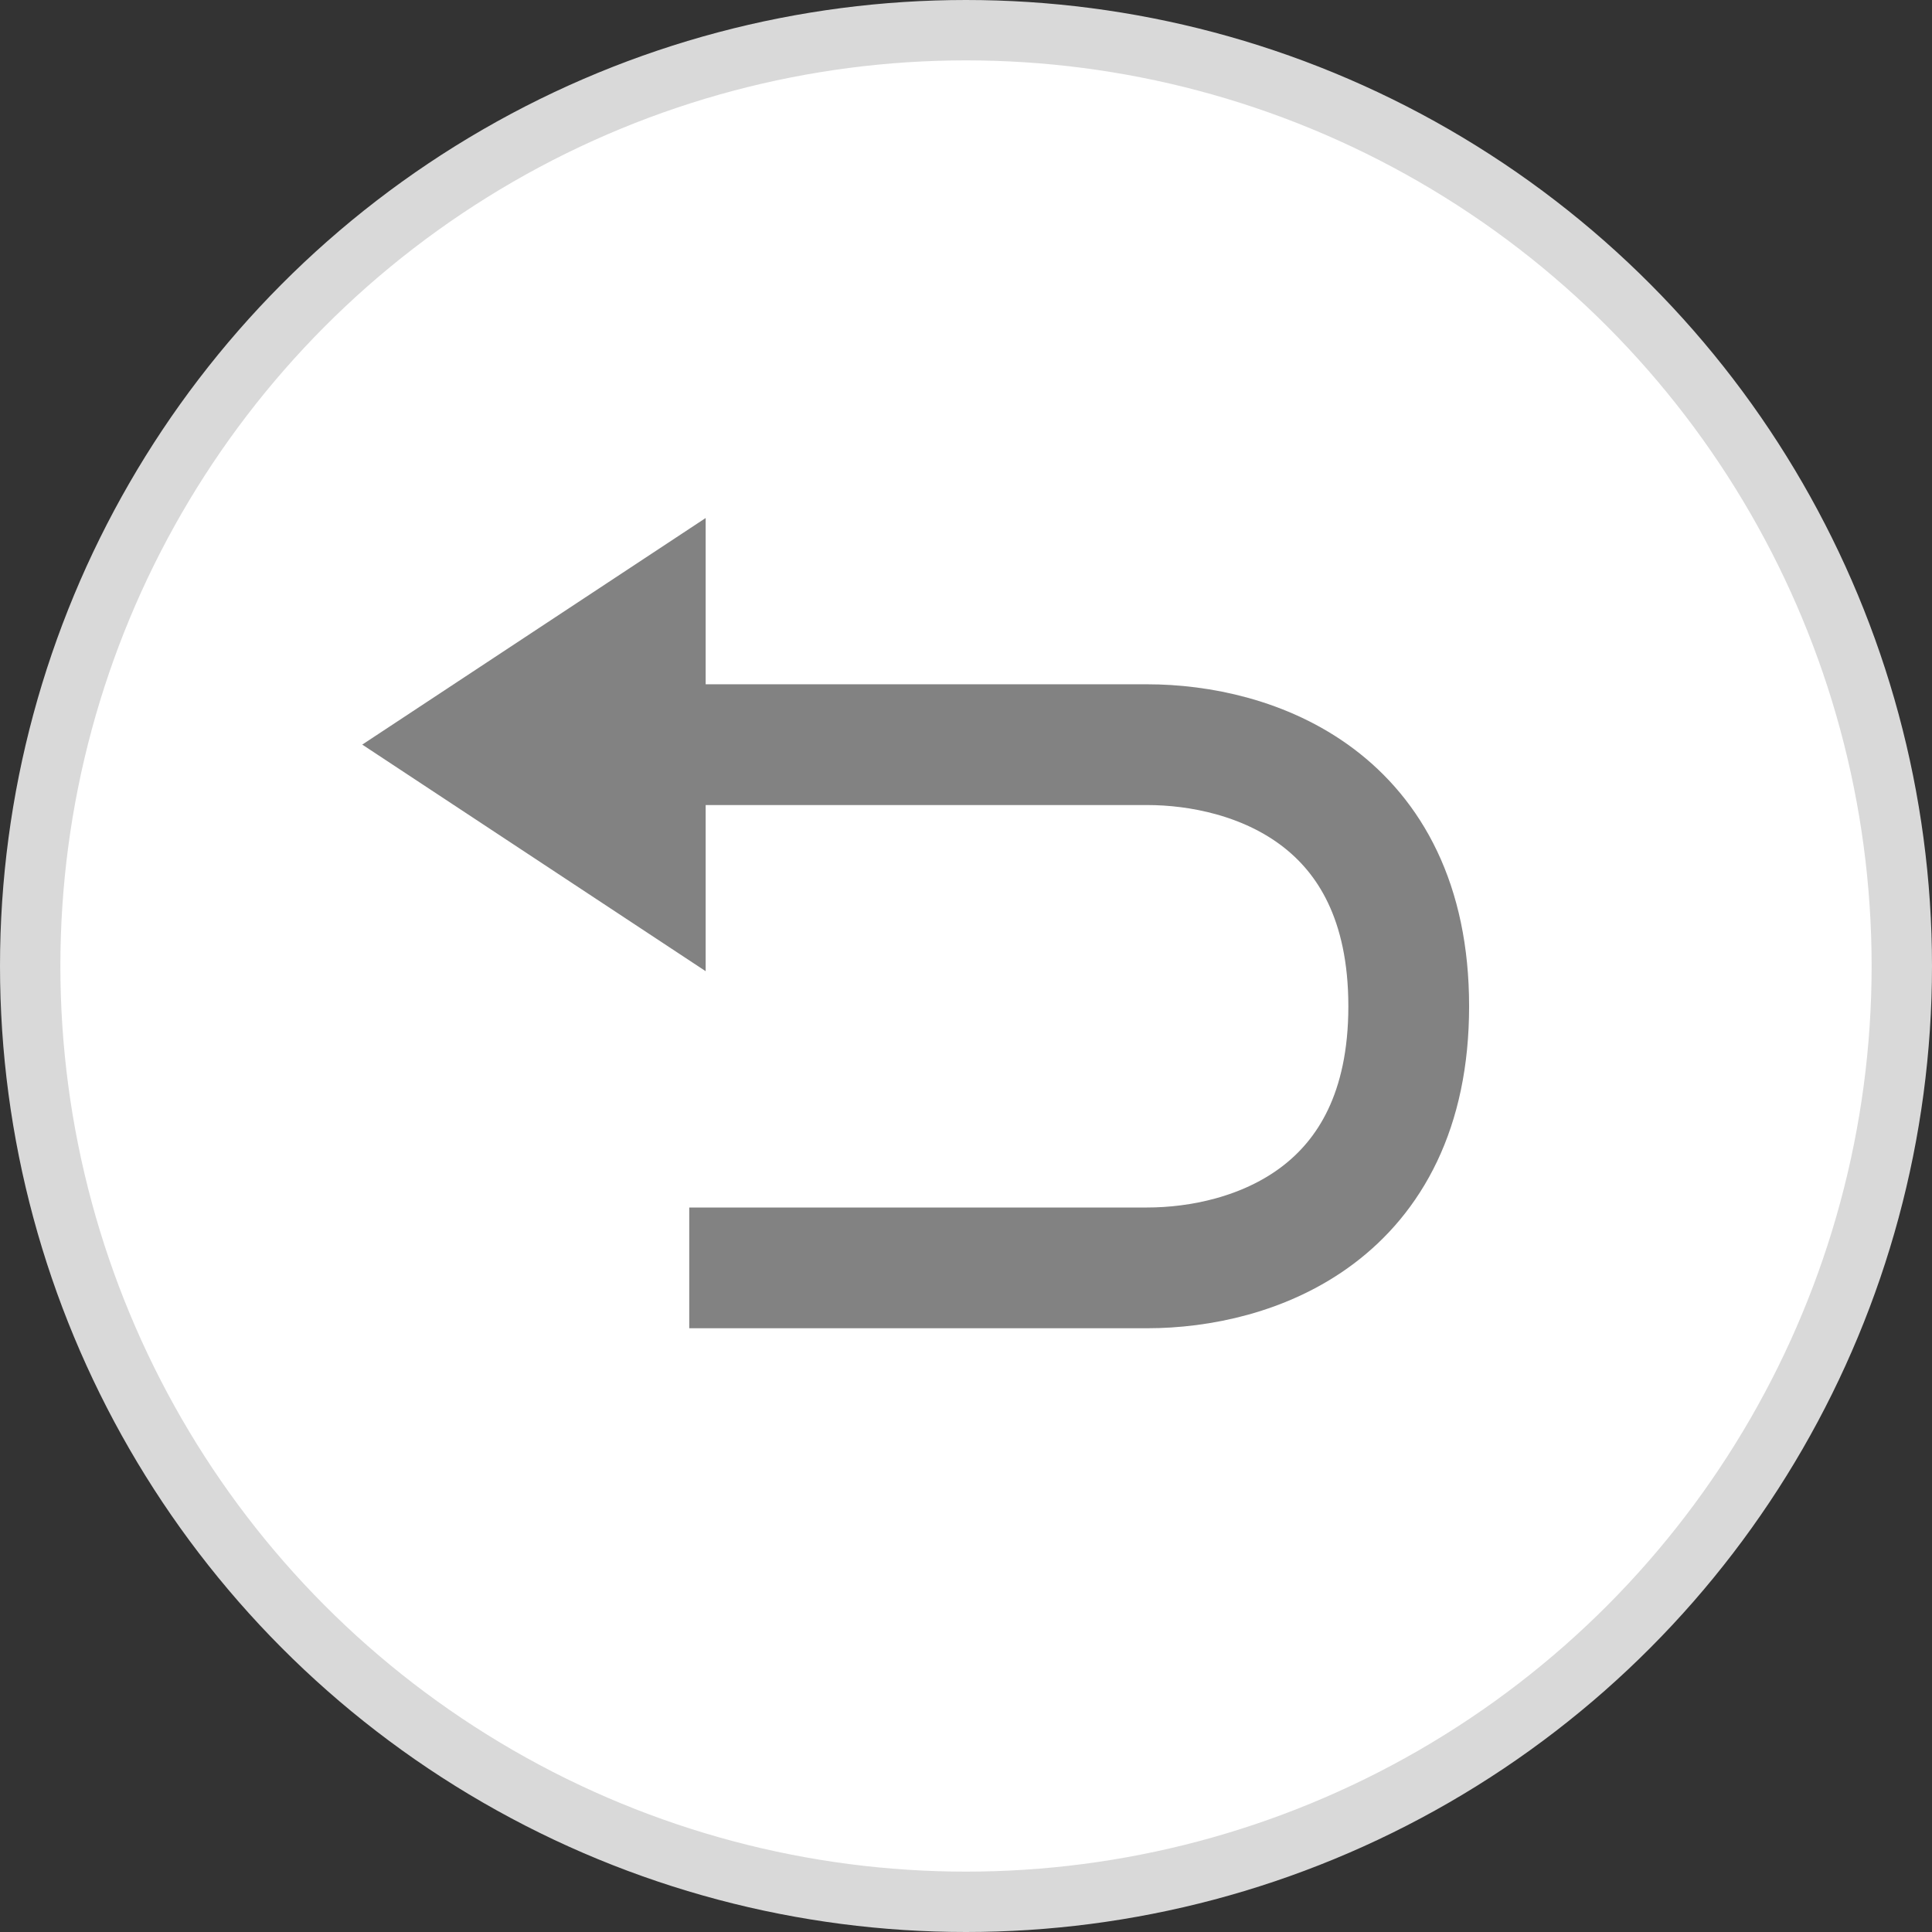<svg width="32" height="32" viewBox="0 0 32 32" fill="none" xmlns="http://www.w3.org/2000/svg">
<rect x="0" y="0" width="32" height="32" fill="#333333" stroke="none"/>
<circle cx="16" cy="16" r="15.5" fill="white" stroke="#D9D9D9"/>
<g clip-path="url(#clip0_4395_325)">
<path d="M11.416 21H19C20.737 21 23.333 20.134 23.333 16.667C23.333 13.2 20.737 12.334 19 12.334H10.333" stroke="#828282" stroke-width="2"/>
<path d="M6 12.333L11.688 8.58L11.688 16.086L6 12.333Z" fill="#828282"/>
</g>
<defs>
<clipPath id="clip0_4395_325">
<rect width="24" height="24" fill="white" transform="translate(4 4)"/>
</clipPath>
</defs>
</svg>
